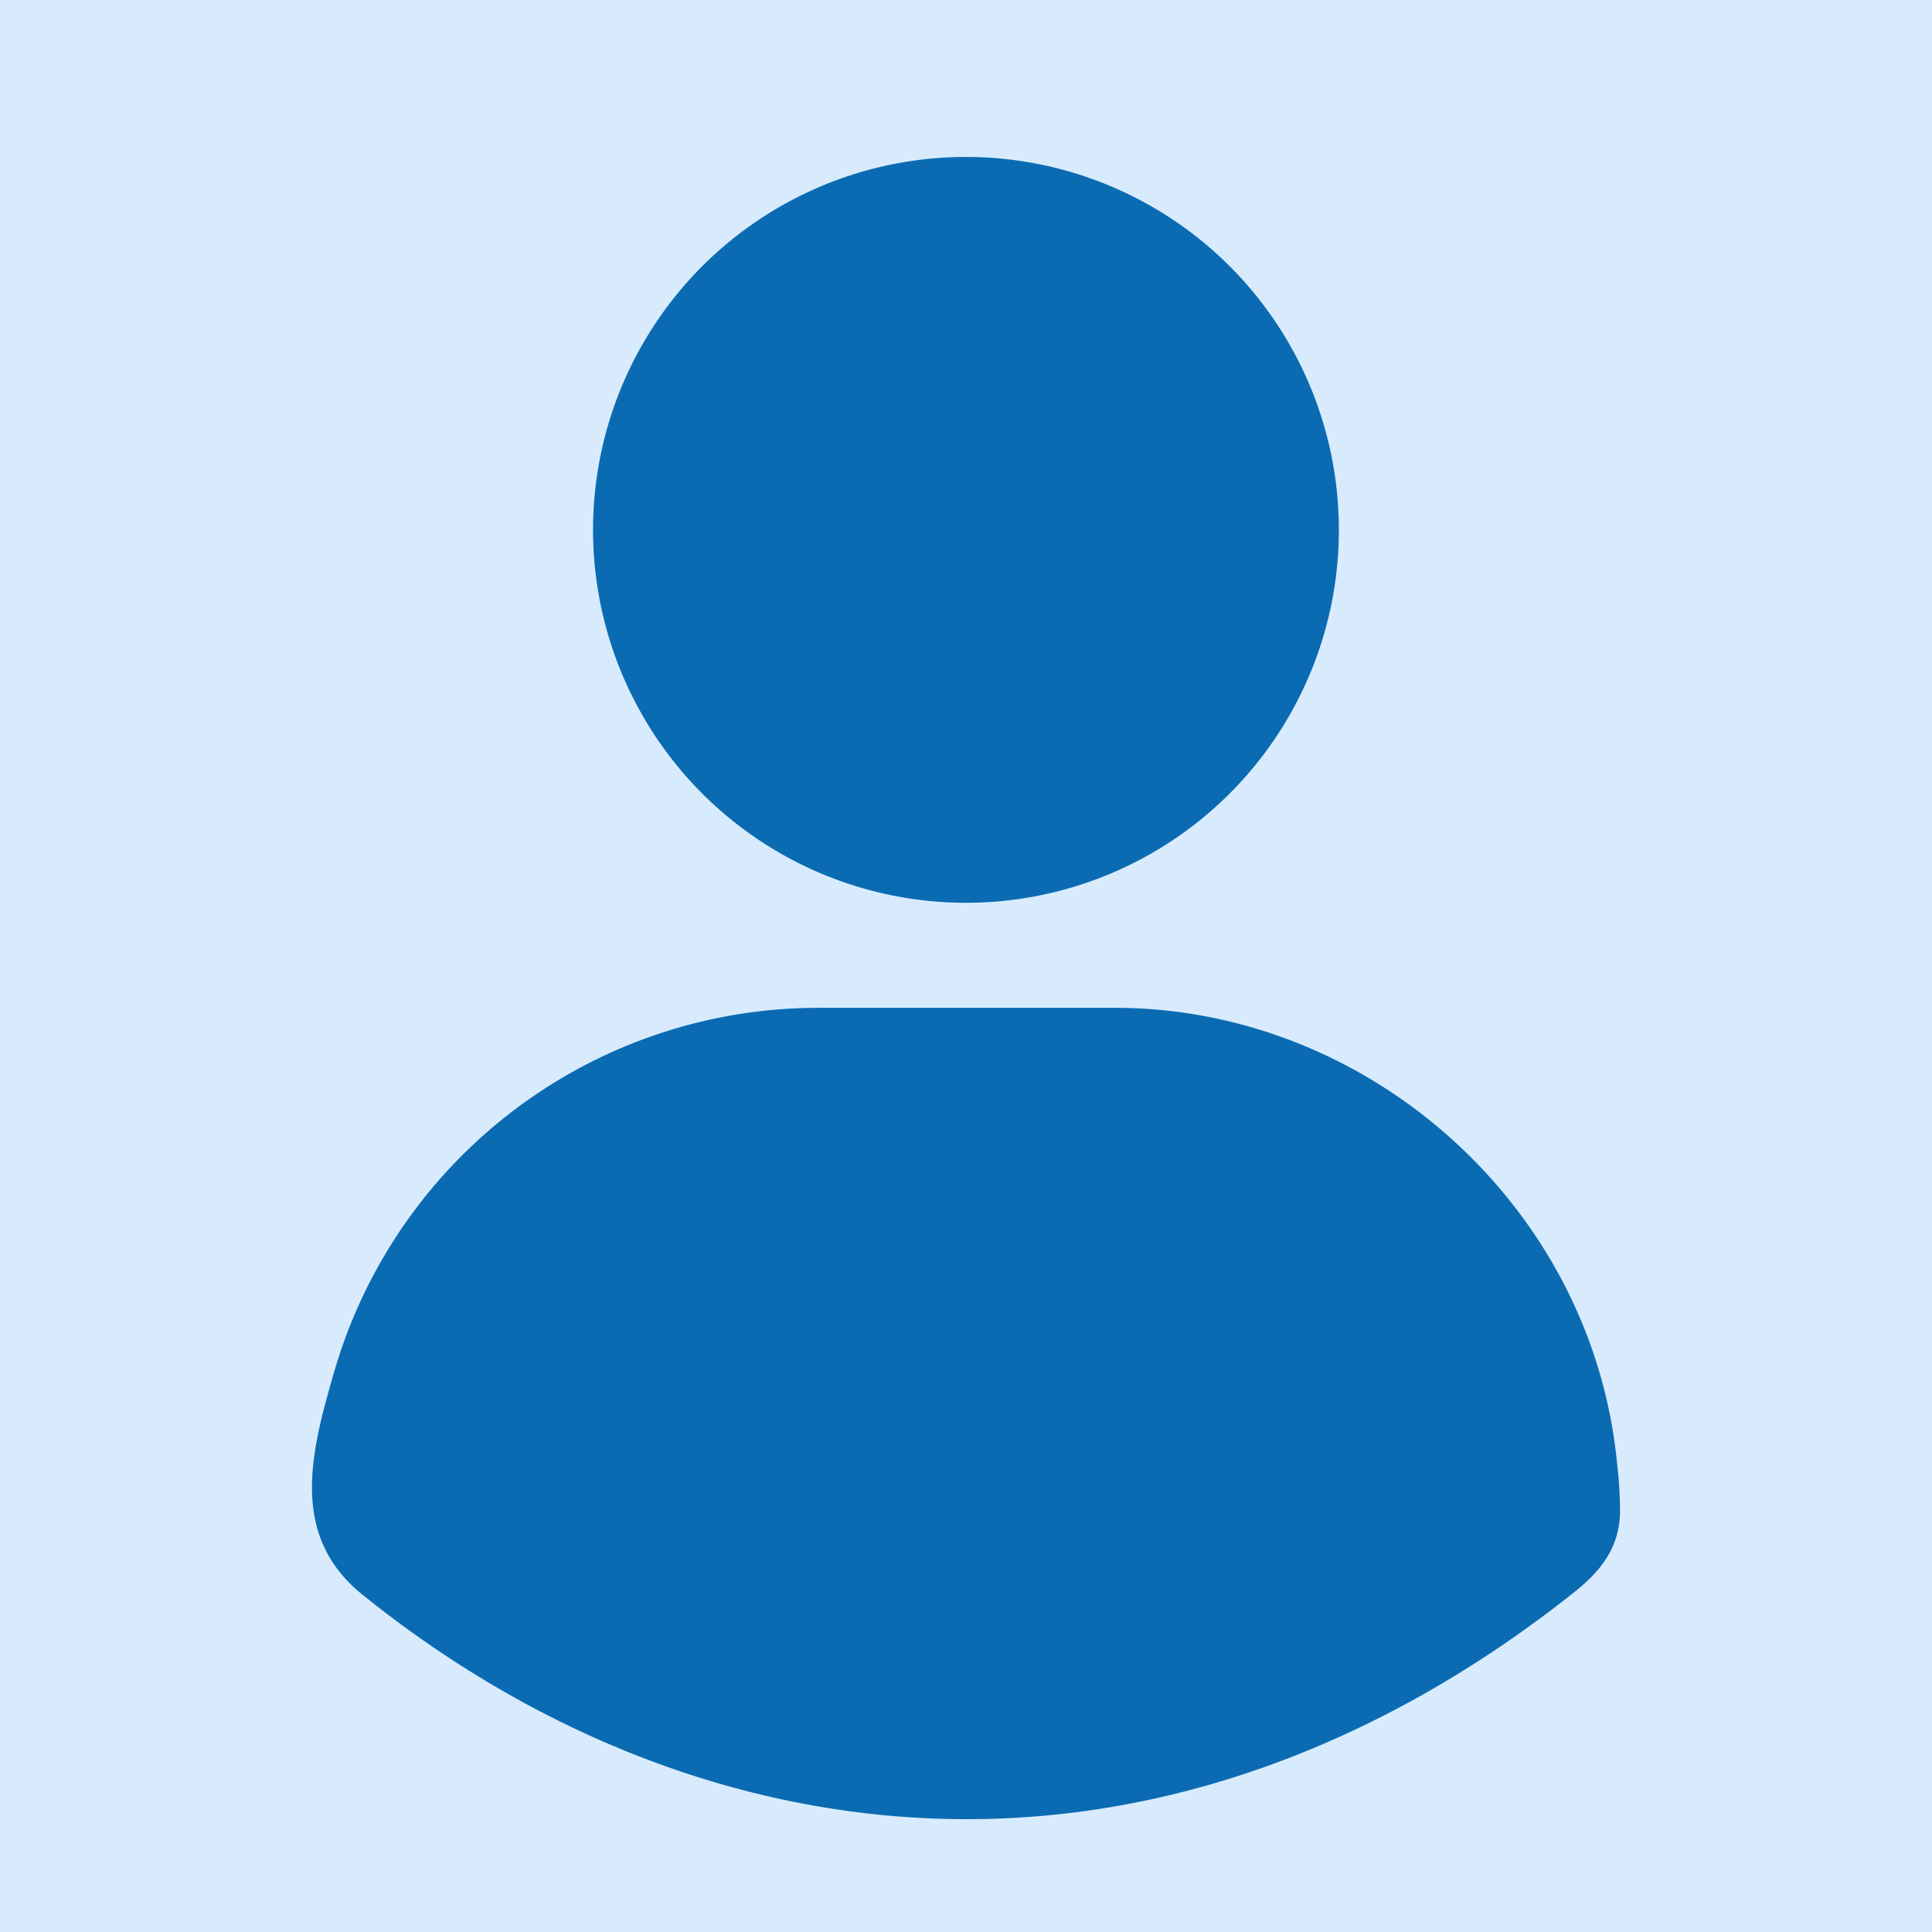 <svg xmlns="http://www.w3.org/2000/svg" viewBox="0 0 500 500">
    <defs>
        <style>.a{fill:#d7ebfd;}.b{fill:#0b6bb2;}</style>
    </defs>
    <rect class="a" x="-138.11" y="-18.09" width="876.26" height="659.9" />
    <path class="b" d="M250,40.62a96.51,96.51,0,1,0,96.5,96.5A96.51,96.51,0,0,0,250,40.62Z" />
    <path class="b"
        d="M419.26,391.51c-.25,9.19-5,15.12-12.05,20.71-45.14,35.84-98.76,58.58-157,58.58-57.62,0-111.92-22.23-156.43-58.12-19-15.31-13.34-36.93-7.23-57.86a130.48,130.48,0,0,1,125.44-94h76.45c66.29,0,123.78,51.9,130.06,118A103.94,103.94,0,0,1,419.26,391.51Z" />
</svg>